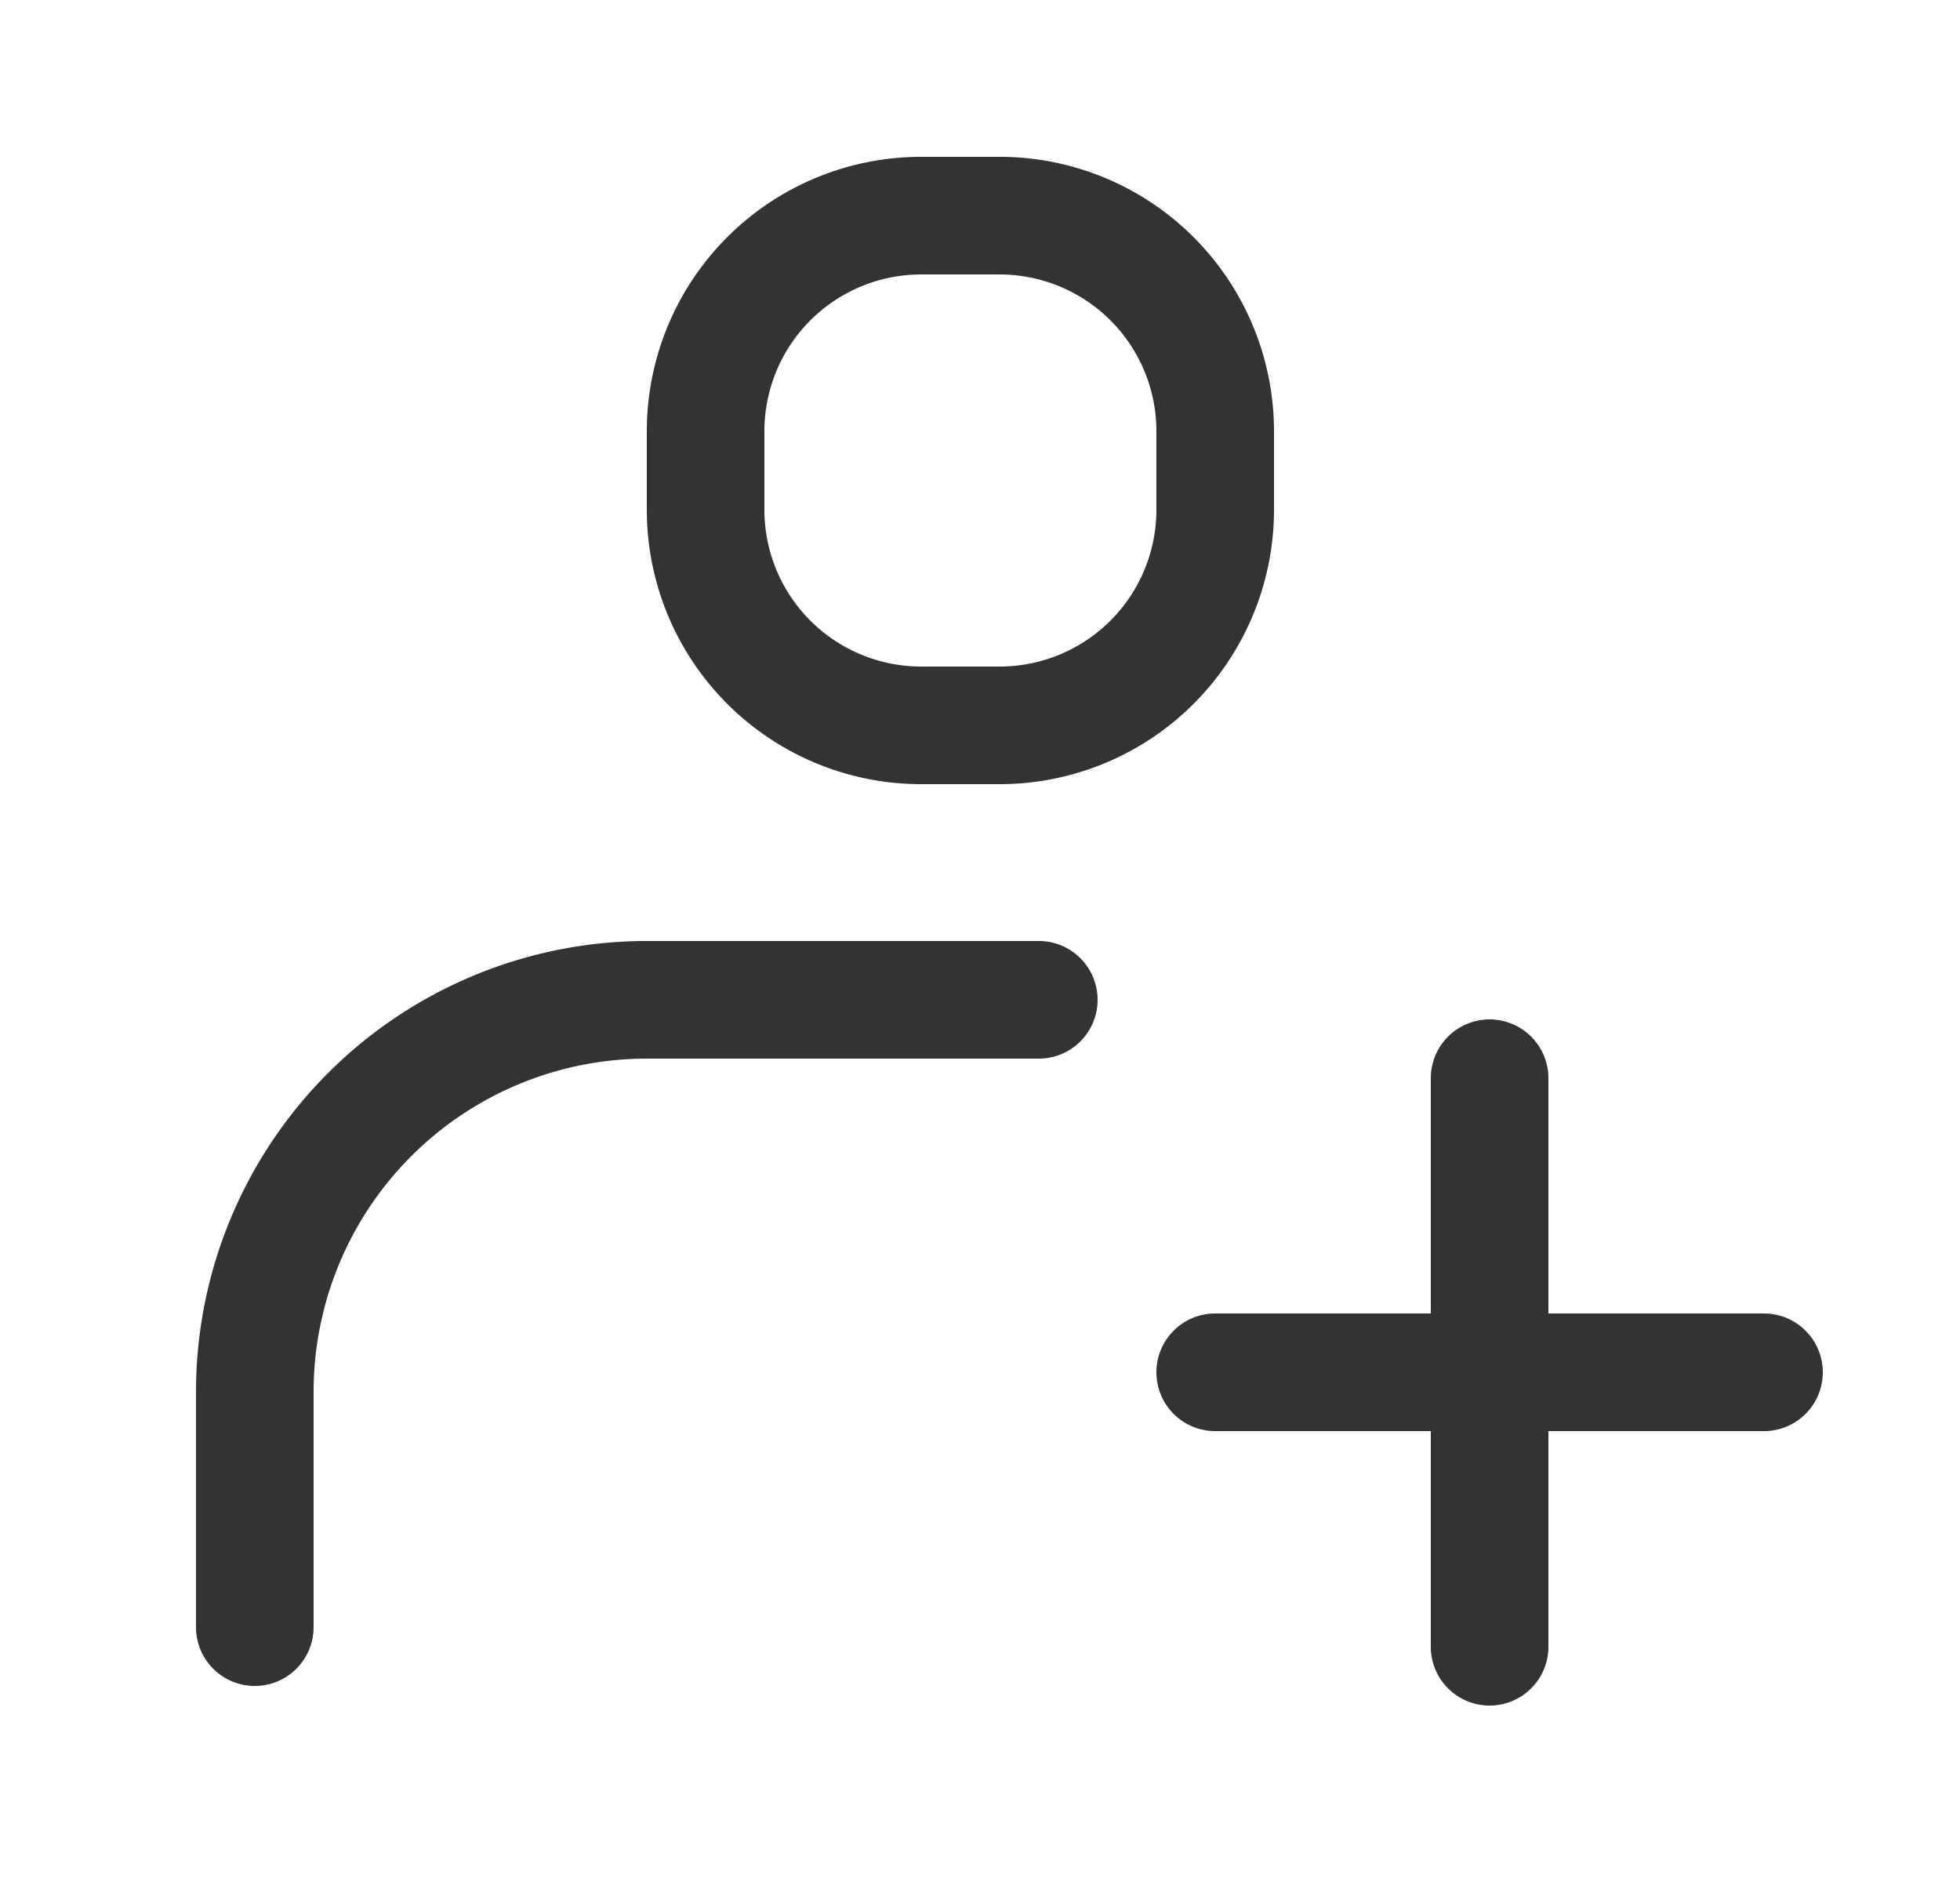 <svg width="25" height="24" viewBox="0 0 25 24" fill="none" xmlns="http://www.w3.org/2000/svg">
    <path fill-rule="evenodd" clip-rule="evenodd" d="M12.75 3.5h-1a2 2 0 0 0-2 2v1a2 2 0 0 0 2 2h1a2 2 0 0 0 2-2v-1a2 2 0 0 0-2-2zm-1-1.5a3.5 3.5 0 0 0-3.5 3.5v1a3.5 3.5 0 0 0 3.5 3.5h1a3.5 3.5 0 0 0 3.5-3.5v-1a3.5 3.5 0 0 0-3.5-3.5h-1zM8.25 13.5A4.25 4.25 0 0 0 4 17.75v3a.75.75 0 0 1-1.5 0v-3A5.75 5.75 0 0 1 8.25 12h5a.75.75 0 1 1 0 1.5h-5zM19 13a.75.75 0 0 1 .75.75V21a.75.75 0 0 1-1.5 0v-7.25A.75.75 0 0 1 19 13z" fill="#333"/>
    <path fill-rule="evenodd" clip-rule="evenodd" d="M23.25 17.5a.75.75 0 0 1-.75.75h-7a.75.75 0 0 1 0-1.5h7a.75.75 0 0 1 .75.75z" fill="#333"/>
</svg>
